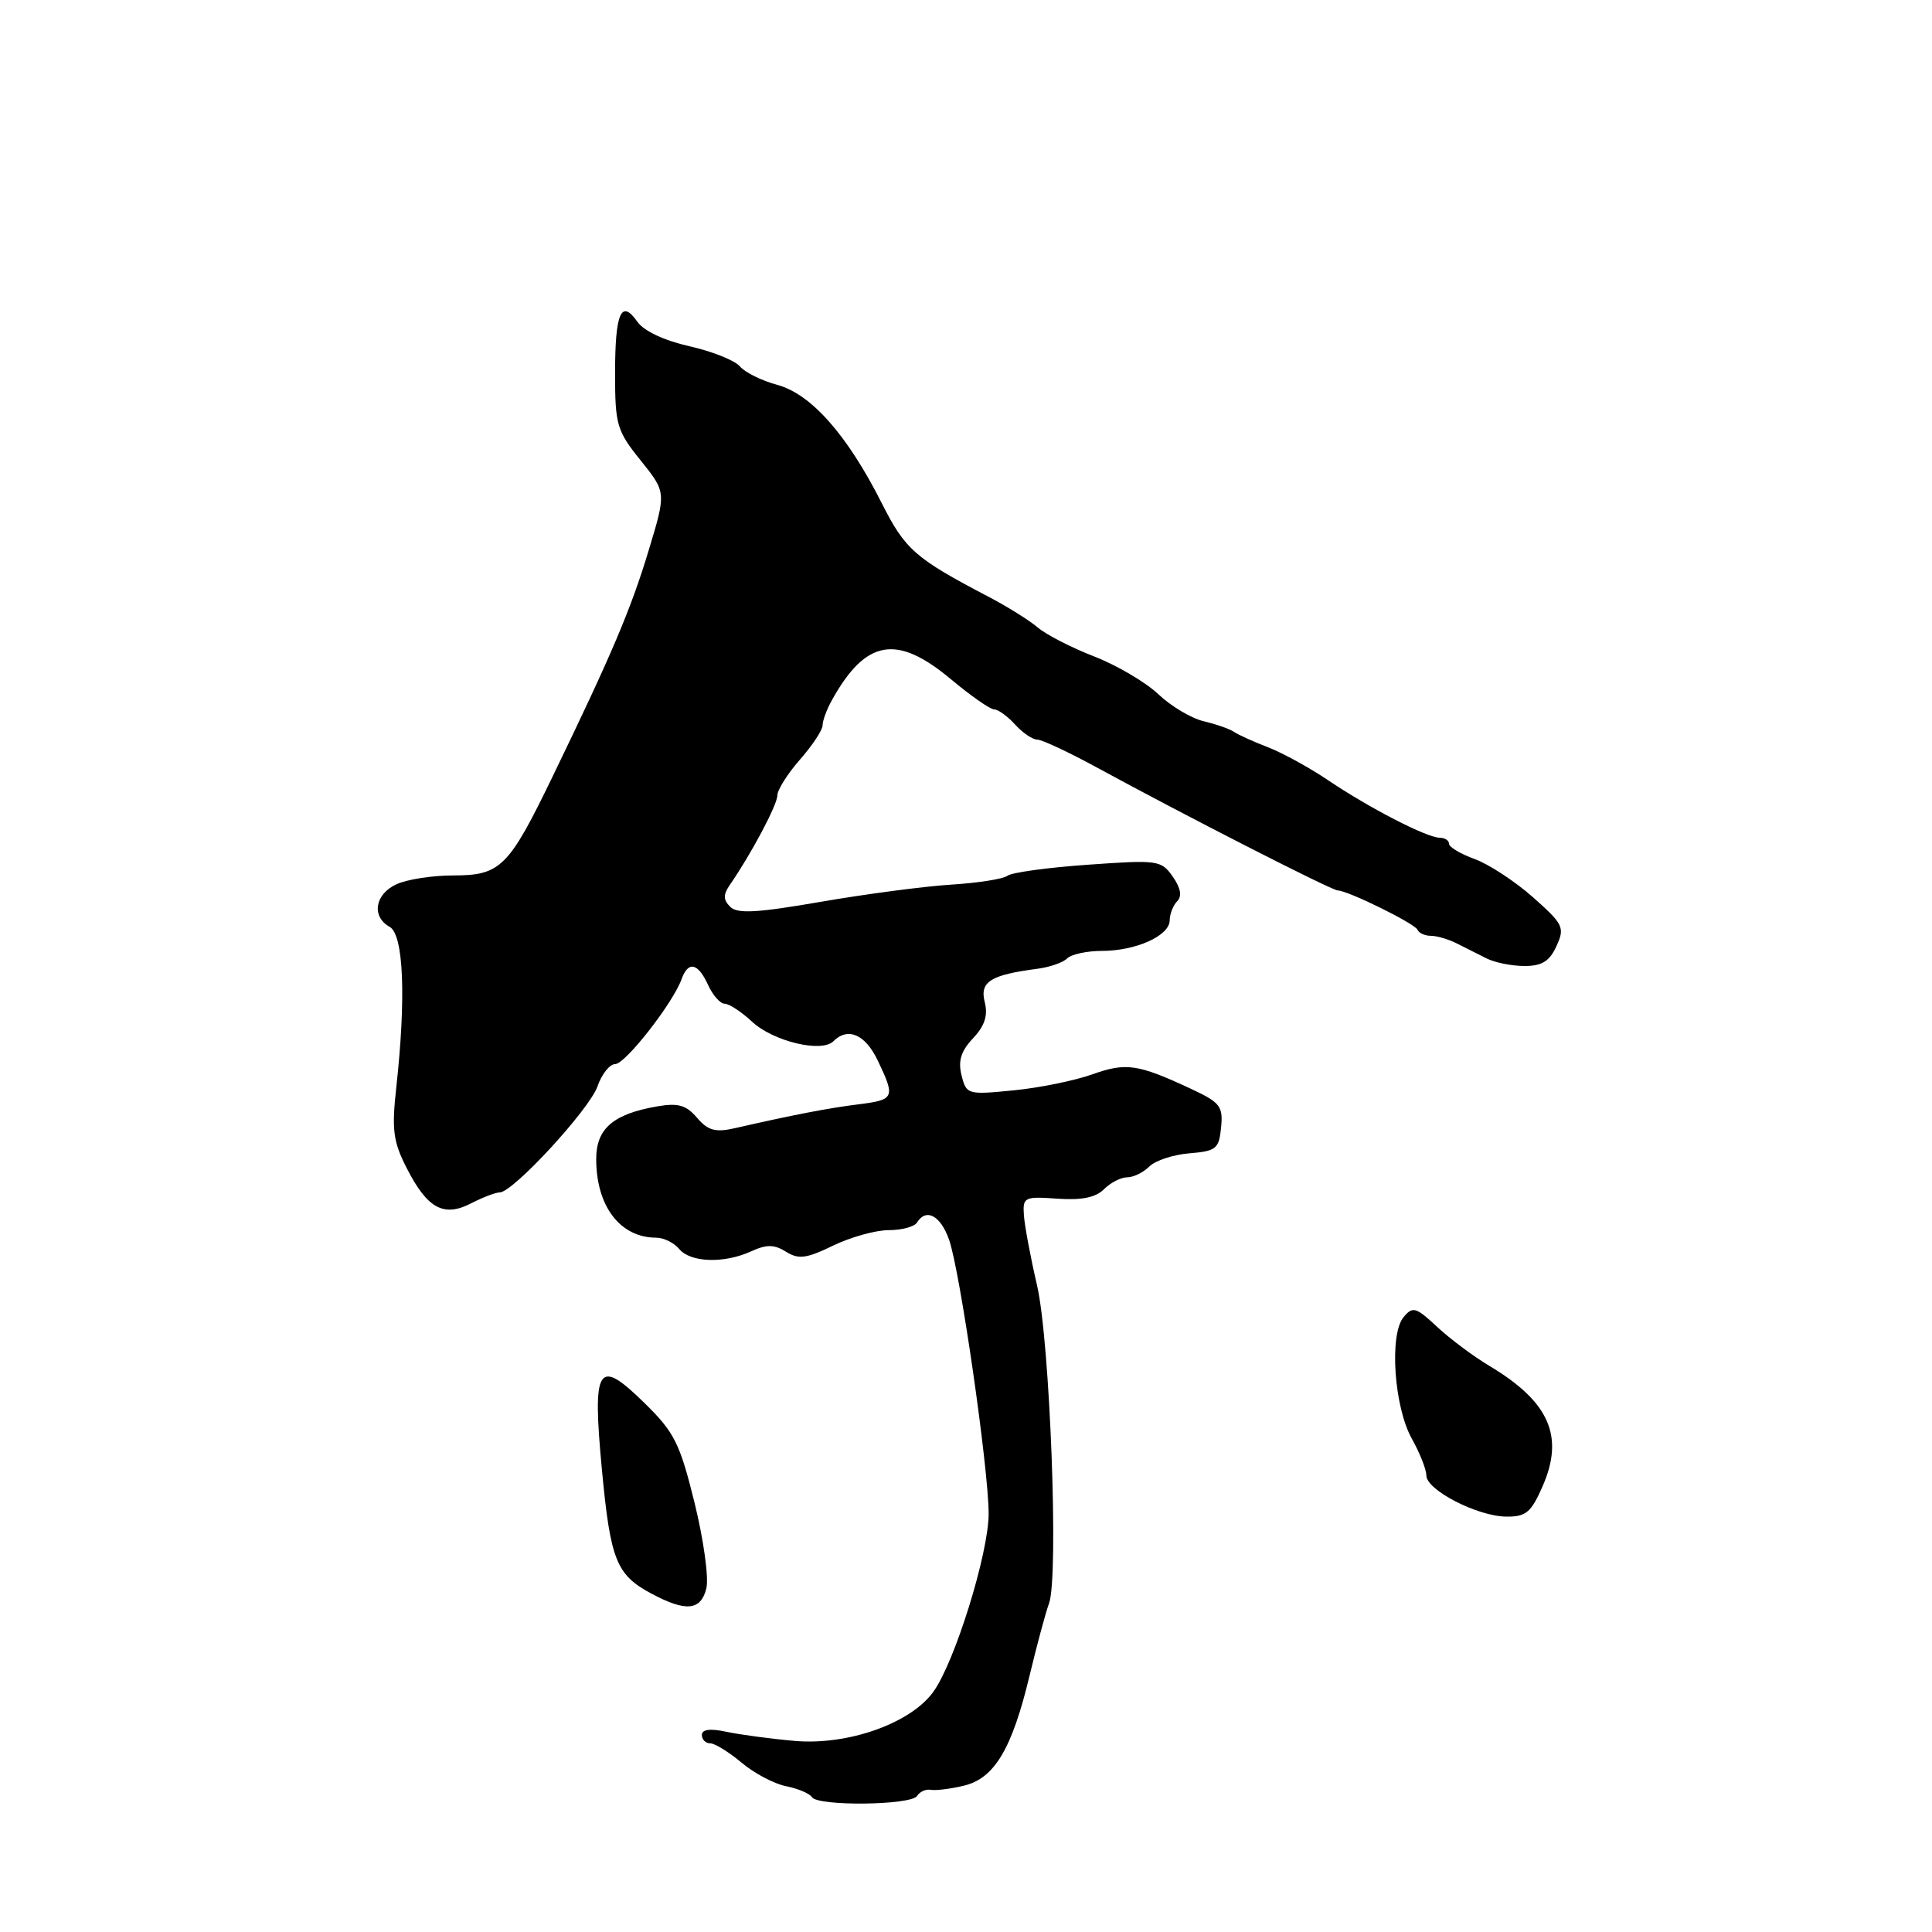 <?xml version="1.0" encoding="UTF-8" standalone="no"?>
<!DOCTYPE svg PUBLIC "-//W3C//DTD SVG 1.1//EN" "http://www.w3.org/Graphics/SVG/1.1/DTD/svg11.dtd" >
<svg xmlns="http://www.w3.org/2000/svg" xmlns:xlink="http://www.w3.org/1999/xlink" version="1.1" viewBox="0 0 256 256">
 <g >
 <path fill="currentColor"
d=" M 121.52 237.97 C 121.87 237.41 122.68 237.04 123.33 237.16 C 123.97 237.28 125.94 237.04 127.69 236.62 C 131.76 235.66 134.09 231.77 136.43 222.00 C 137.42 217.88 138.58 213.58 139.00 212.46 C 140.31 208.98 139.13 177.71 137.41 170.30 C 136.54 166.56 135.76 162.38 135.67 161.00 C 135.51 158.63 135.74 158.52 140.10 158.83 C 143.31 159.06 145.18 158.68 146.28 157.58 C 147.15 156.71 148.53 156.00 149.36 156.00 C 150.18 156.00 151.50 155.36 152.29 154.57 C 153.08 153.78 155.47 152.99 157.61 152.82 C 161.15 152.53 161.53 152.22 161.80 149.39 C 162.08 146.58 161.67 146.07 157.80 144.27 C 150.77 140.99 149.21 140.76 144.73 142.36 C 142.40 143.19 137.70 144.15 134.28 144.48 C 128.20 145.08 128.05 145.03 127.41 142.49 C 126.93 140.58 127.33 139.28 128.93 137.58 C 130.49 135.92 130.93 134.55 130.48 132.77 C 129.80 130.08 131.25 129.18 137.45 128.37 C 139.08 128.16 140.86 127.54 141.40 127.00 C 141.95 126.45 144.02 126.00 146.00 126.00 C 150.51 126.00 154.98 123.99 154.99 121.95 C 155.00 121.10 155.45 119.95 155.99 119.41 C 156.65 118.75 156.44 117.65 155.40 116.16 C 153.87 113.98 153.43 113.92 144.16 114.58 C 138.85 114.95 134.05 115.61 133.50 116.04 C 132.95 116.47 129.57 117.00 126.00 117.22 C 122.42 117.45 114.66 118.47 108.73 119.50 C 100.30 120.96 97.70 121.10 96.76 120.16 C 95.82 119.22 95.81 118.56 96.73 117.22 C 99.57 113.10 103.00 106.64 103.00 105.41 C 103.00 104.67 104.35 102.53 106.00 100.65 C 107.65 98.77 109.00 96.73 109.00 96.10 C 109.00 95.48 109.56 93.97 110.25 92.74 C 114.73 84.71 118.83 84.00 126.00 90.00 C 128.63 92.20 131.21 94.00 131.73 94.00 C 132.26 94.00 133.50 94.90 134.50 96.00 C 135.50 97.10 136.82 98.00 137.44 98.00 C 138.06 98.00 141.66 99.69 145.44 101.75 C 156.88 107.99 176.45 117.98 177.26 117.99 C 178.62 118.01 187.49 122.38 187.83 123.20 C 188.02 123.64 188.81 124.00 189.60 124.00 C 190.38 124.00 191.92 124.45 193.01 125.00 C 194.11 125.55 195.89 126.45 196.99 127.00 C 198.08 127.55 200.34 128.00 202.01 128.00 C 204.32 128.00 205.33 127.37 206.24 125.36 C 207.37 122.90 207.16 122.47 203.13 118.89 C 200.75 116.79 197.28 114.51 195.41 113.83 C 193.53 113.15 192.00 112.24 192.00 111.80 C 192.00 111.36 191.44 111.00 190.75 111.00 C 189.05 110.99 181.39 107.04 175.96 103.37 C 173.51 101.72 169.93 99.75 168.00 99.01 C 166.07 98.27 164.05 97.35 163.50 96.97 C 162.95 96.59 161.15 95.96 159.50 95.57 C 157.85 95.18 155.15 93.57 153.50 92.00 C 151.85 90.43 148.03 88.17 145.00 86.99 C 141.97 85.82 138.60 84.08 137.50 83.14 C 136.40 82.20 133.47 80.37 131.00 79.08 C 121.22 73.96 119.95 72.84 116.82 66.64 C 112.27 57.63 107.48 52.21 103.00 51.00 C 100.93 50.44 98.70 49.34 98.04 48.55 C 97.38 47.76 94.38 46.56 91.36 45.88 C 88.02 45.13 85.32 43.86 84.46 42.64 C 82.31 39.57 81.50 41.44 81.50 49.48 C 81.50 56.30 81.73 57.08 84.89 61.01 C 88.28 65.23 88.28 65.23 85.97 72.87 C 83.60 80.73 81.09 86.65 73.21 102.92 C 67.40 114.93 66.33 116.00 60.05 116.00 C 57.32 116.00 53.95 116.52 52.55 117.16 C 49.66 118.48 49.19 121.45 51.64 122.82 C 53.48 123.85 53.82 132.20 52.51 144.08 C 51.89 149.71 52.09 151.26 53.90 154.80 C 56.63 160.15 58.81 161.33 62.44 159.44 C 63.98 158.65 65.68 158.00 66.22 158.00 C 67.97 158.00 78.10 147.01 79.17 143.95 C 79.73 142.33 80.79 141.00 81.51 141.00 C 82.86 141.00 89.17 132.92 90.31 129.75 C 91.19 127.30 92.48 127.57 93.82 130.50 C 94.44 131.88 95.44 133.00 96.02 133.00 C 96.61 133.00 98.25 134.07 99.66 135.39 C 102.47 137.99 108.87 139.53 110.43 137.97 C 112.35 136.05 114.66 137.06 116.31 140.53 C 118.66 145.45 118.54 145.73 113.75 146.33 C 109.81 146.82 105.26 147.69 97.33 149.50 C 94.79 150.07 93.81 149.80 92.36 148.11 C 90.91 146.41 89.85 146.12 87.03 146.61 C 81.24 147.62 79.00 149.56 79.00 153.57 C 79.00 159.84 82.18 164.00 86.96 164.00 C 87.95 164.00 89.32 164.68 90.00 165.50 C 91.50 167.30 95.93 167.45 99.53 165.81 C 101.58 164.87 102.58 164.88 104.15 165.86 C 105.81 166.90 106.85 166.77 110.39 165.05 C 112.72 163.92 116.04 163.00 117.76 163.00 C 119.48 163.00 121.16 162.55 121.50 162.00 C 122.71 160.04 124.62 161.05 125.75 164.25 C 127.21 168.35 131.00 194.60 131.00 200.58 C 131.00 205.81 126.50 220.29 123.66 224.19 C 120.63 228.37 112.35 231.29 105.31 230.68 C 102.11 230.40 98.04 229.85 96.25 229.47 C 94.11 229.01 93.00 229.15 93.00 229.89 C 93.00 230.50 93.50 231.00 94.11 231.00 C 94.71 231.00 96.58 232.15 98.25 233.55 C 99.91 234.96 102.58 236.37 104.16 236.68 C 105.75 237.00 107.28 237.65 107.58 238.13 C 108.34 239.36 120.75 239.22 121.52 237.97 Z  M 93.59 210.49 C 93.94 209.10 93.24 204.04 92.03 199.12 C 90.09 191.25 89.35 189.77 85.42 185.93 C 79.19 179.81 78.46 180.96 79.76 194.78 C 80.89 206.76 81.67 208.69 86.35 211.18 C 90.89 213.60 92.86 213.41 93.59 210.49 Z  M 204.38 196.99 C 207.32 190.33 205.31 185.74 197.34 180.98 C 195.23 179.72 192.11 177.39 190.41 175.80 C 187.62 173.19 187.19 173.07 185.98 174.53 C 184.06 176.83 184.72 186.44 187.08 190.64 C 188.13 192.52 189.00 194.71 189.00 195.51 C 189.00 197.43 195.72 200.90 199.56 200.96 C 202.18 200.99 202.87 200.43 204.38 196.99 Z "/>
</g>
</svg>